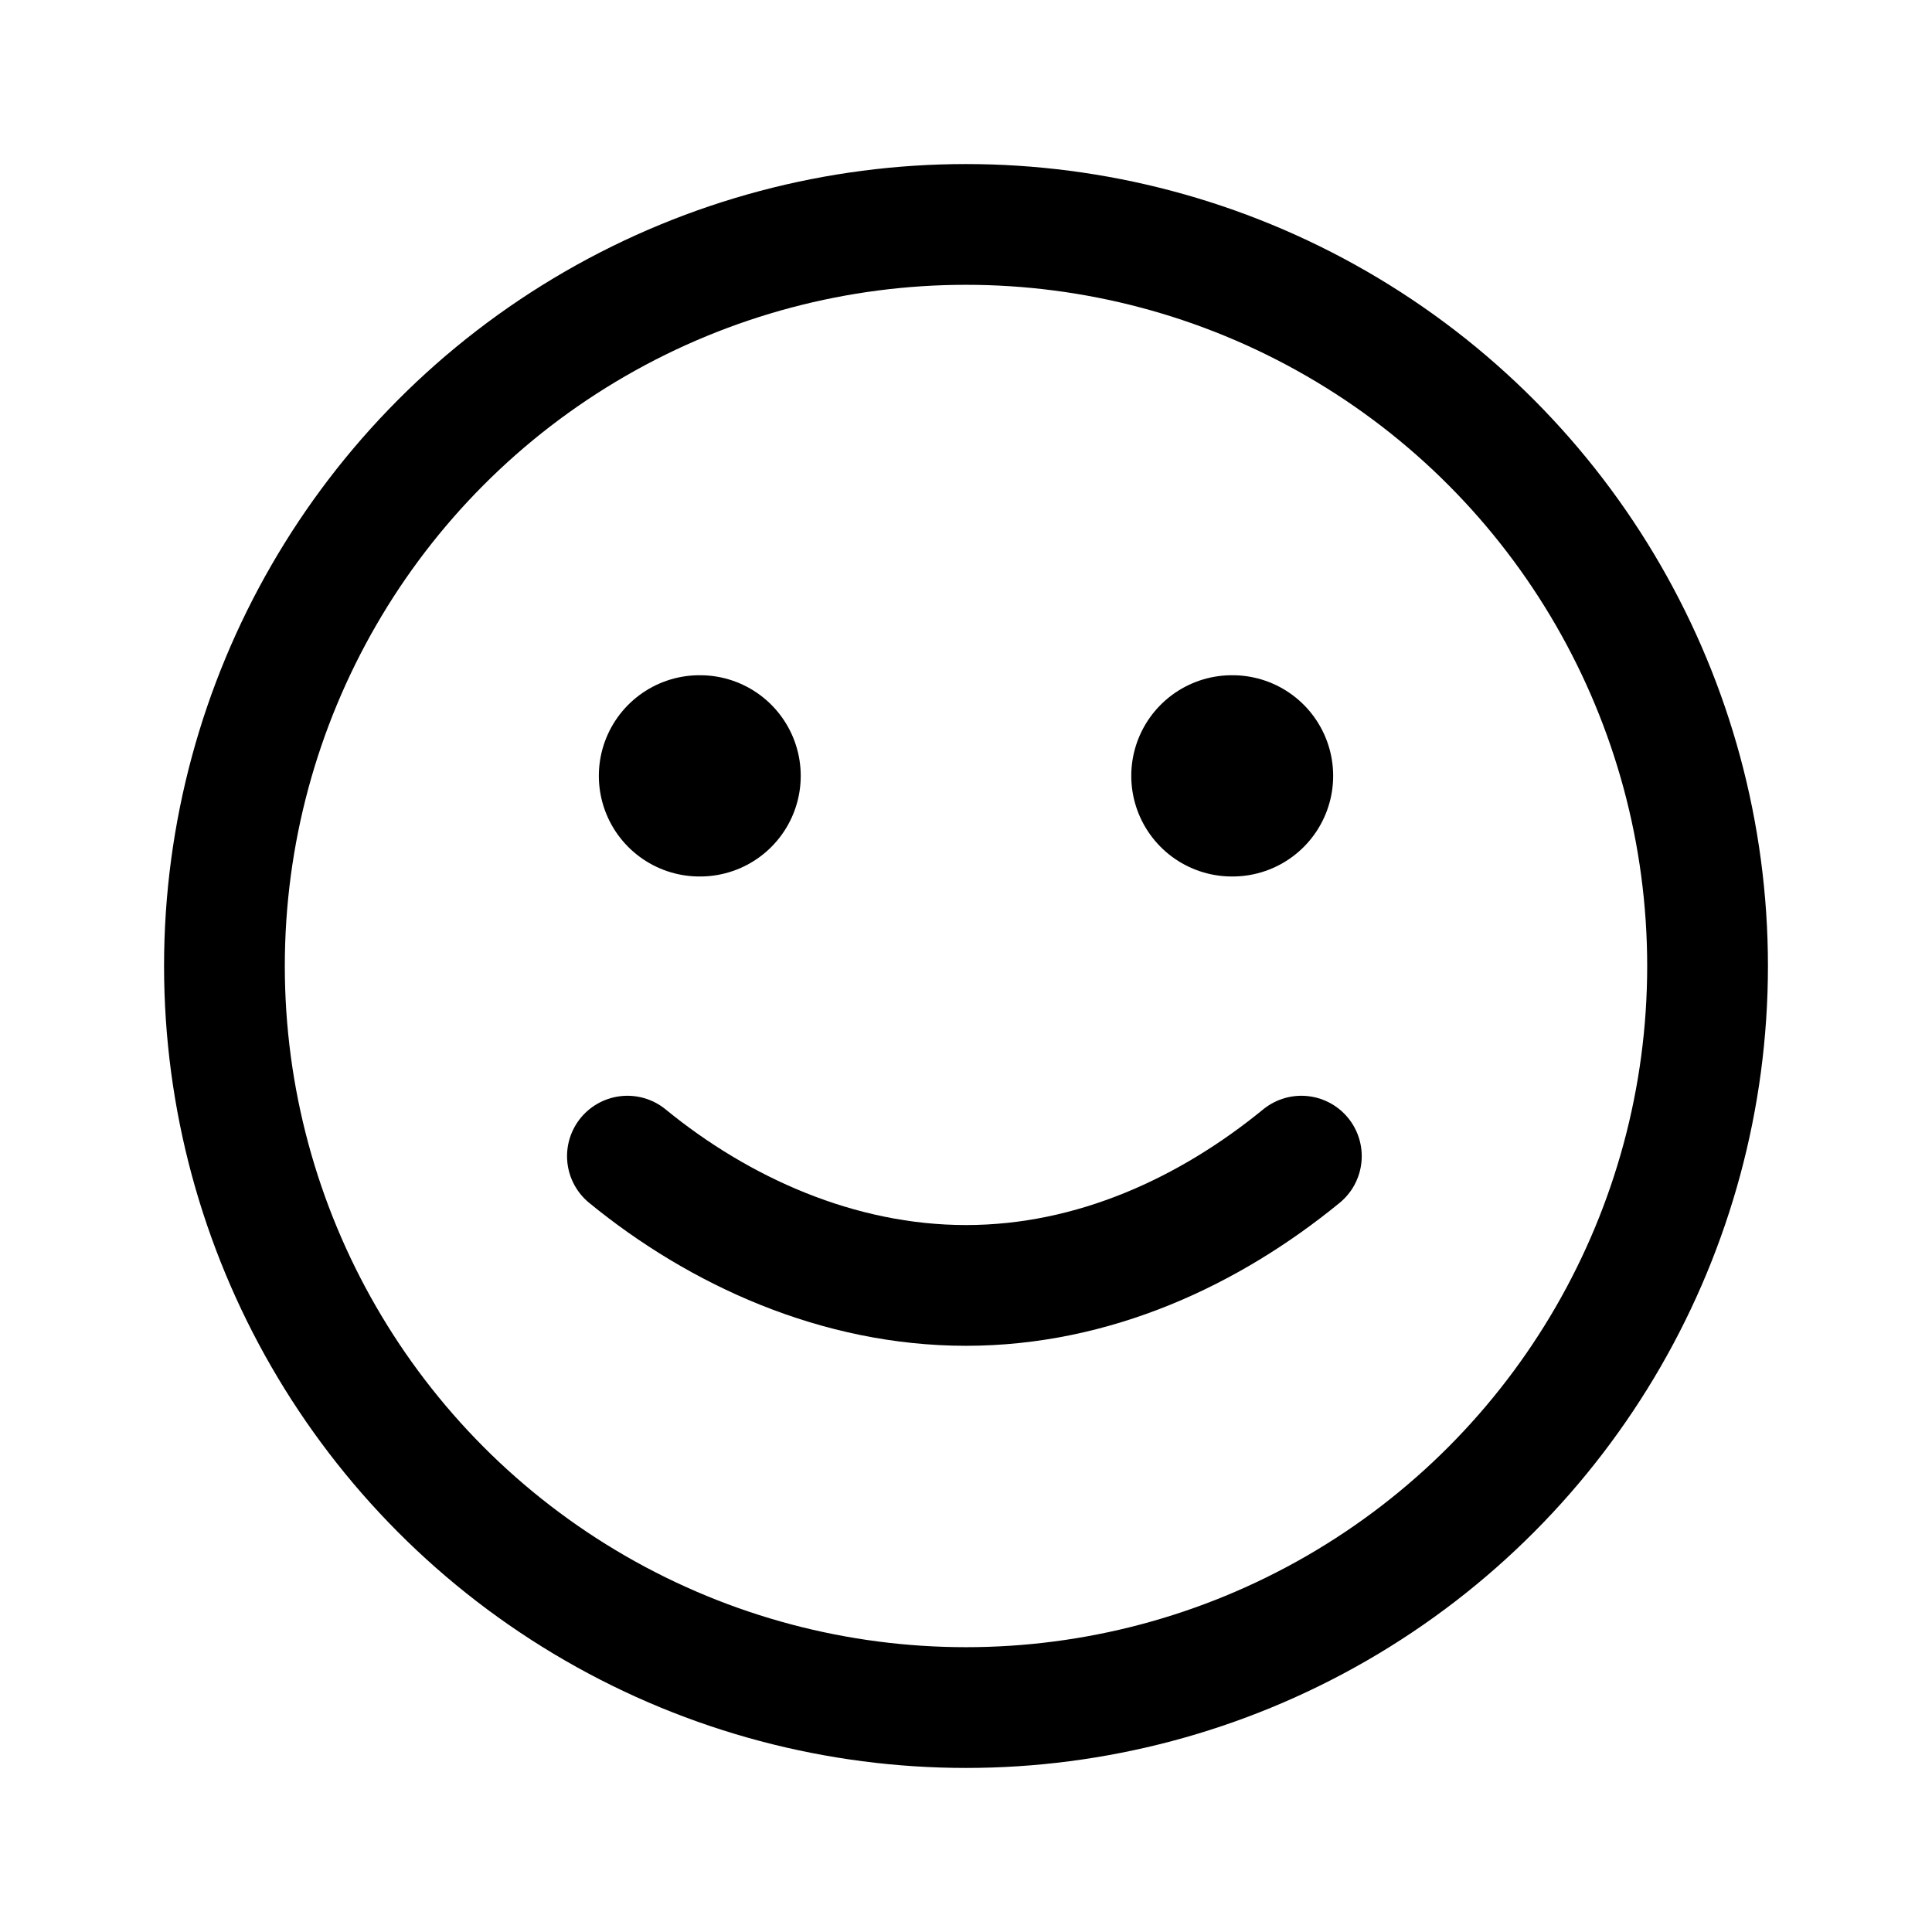 <svg width="24" height="24" viewBox="0 0 24 24" fill="none" xmlns="http://www.w3.org/2000/svg">
<circle cx="12" cy="12" r="9.212" stroke="currentColor" stroke-width="1.5"/>
<path d="M7.794 14.362C8.934 15.295 10.412 15.968 12 15.968C13.588 15.968 15.026 15.295 16.166 14.362" stroke="currentColor" stroke-width="1.5" stroke-linecap="round"/>
<path d="M8.689 9.638H8.697" stroke="currentColor" stroke-width="2.5" stroke-linecap="round" stroke-linejoin="round"/>
<path d="M15.303 9.638H15.311" stroke="currentColor" stroke-width="2.5" stroke-linecap="round" stroke-linejoin="round"/>
</svg>

